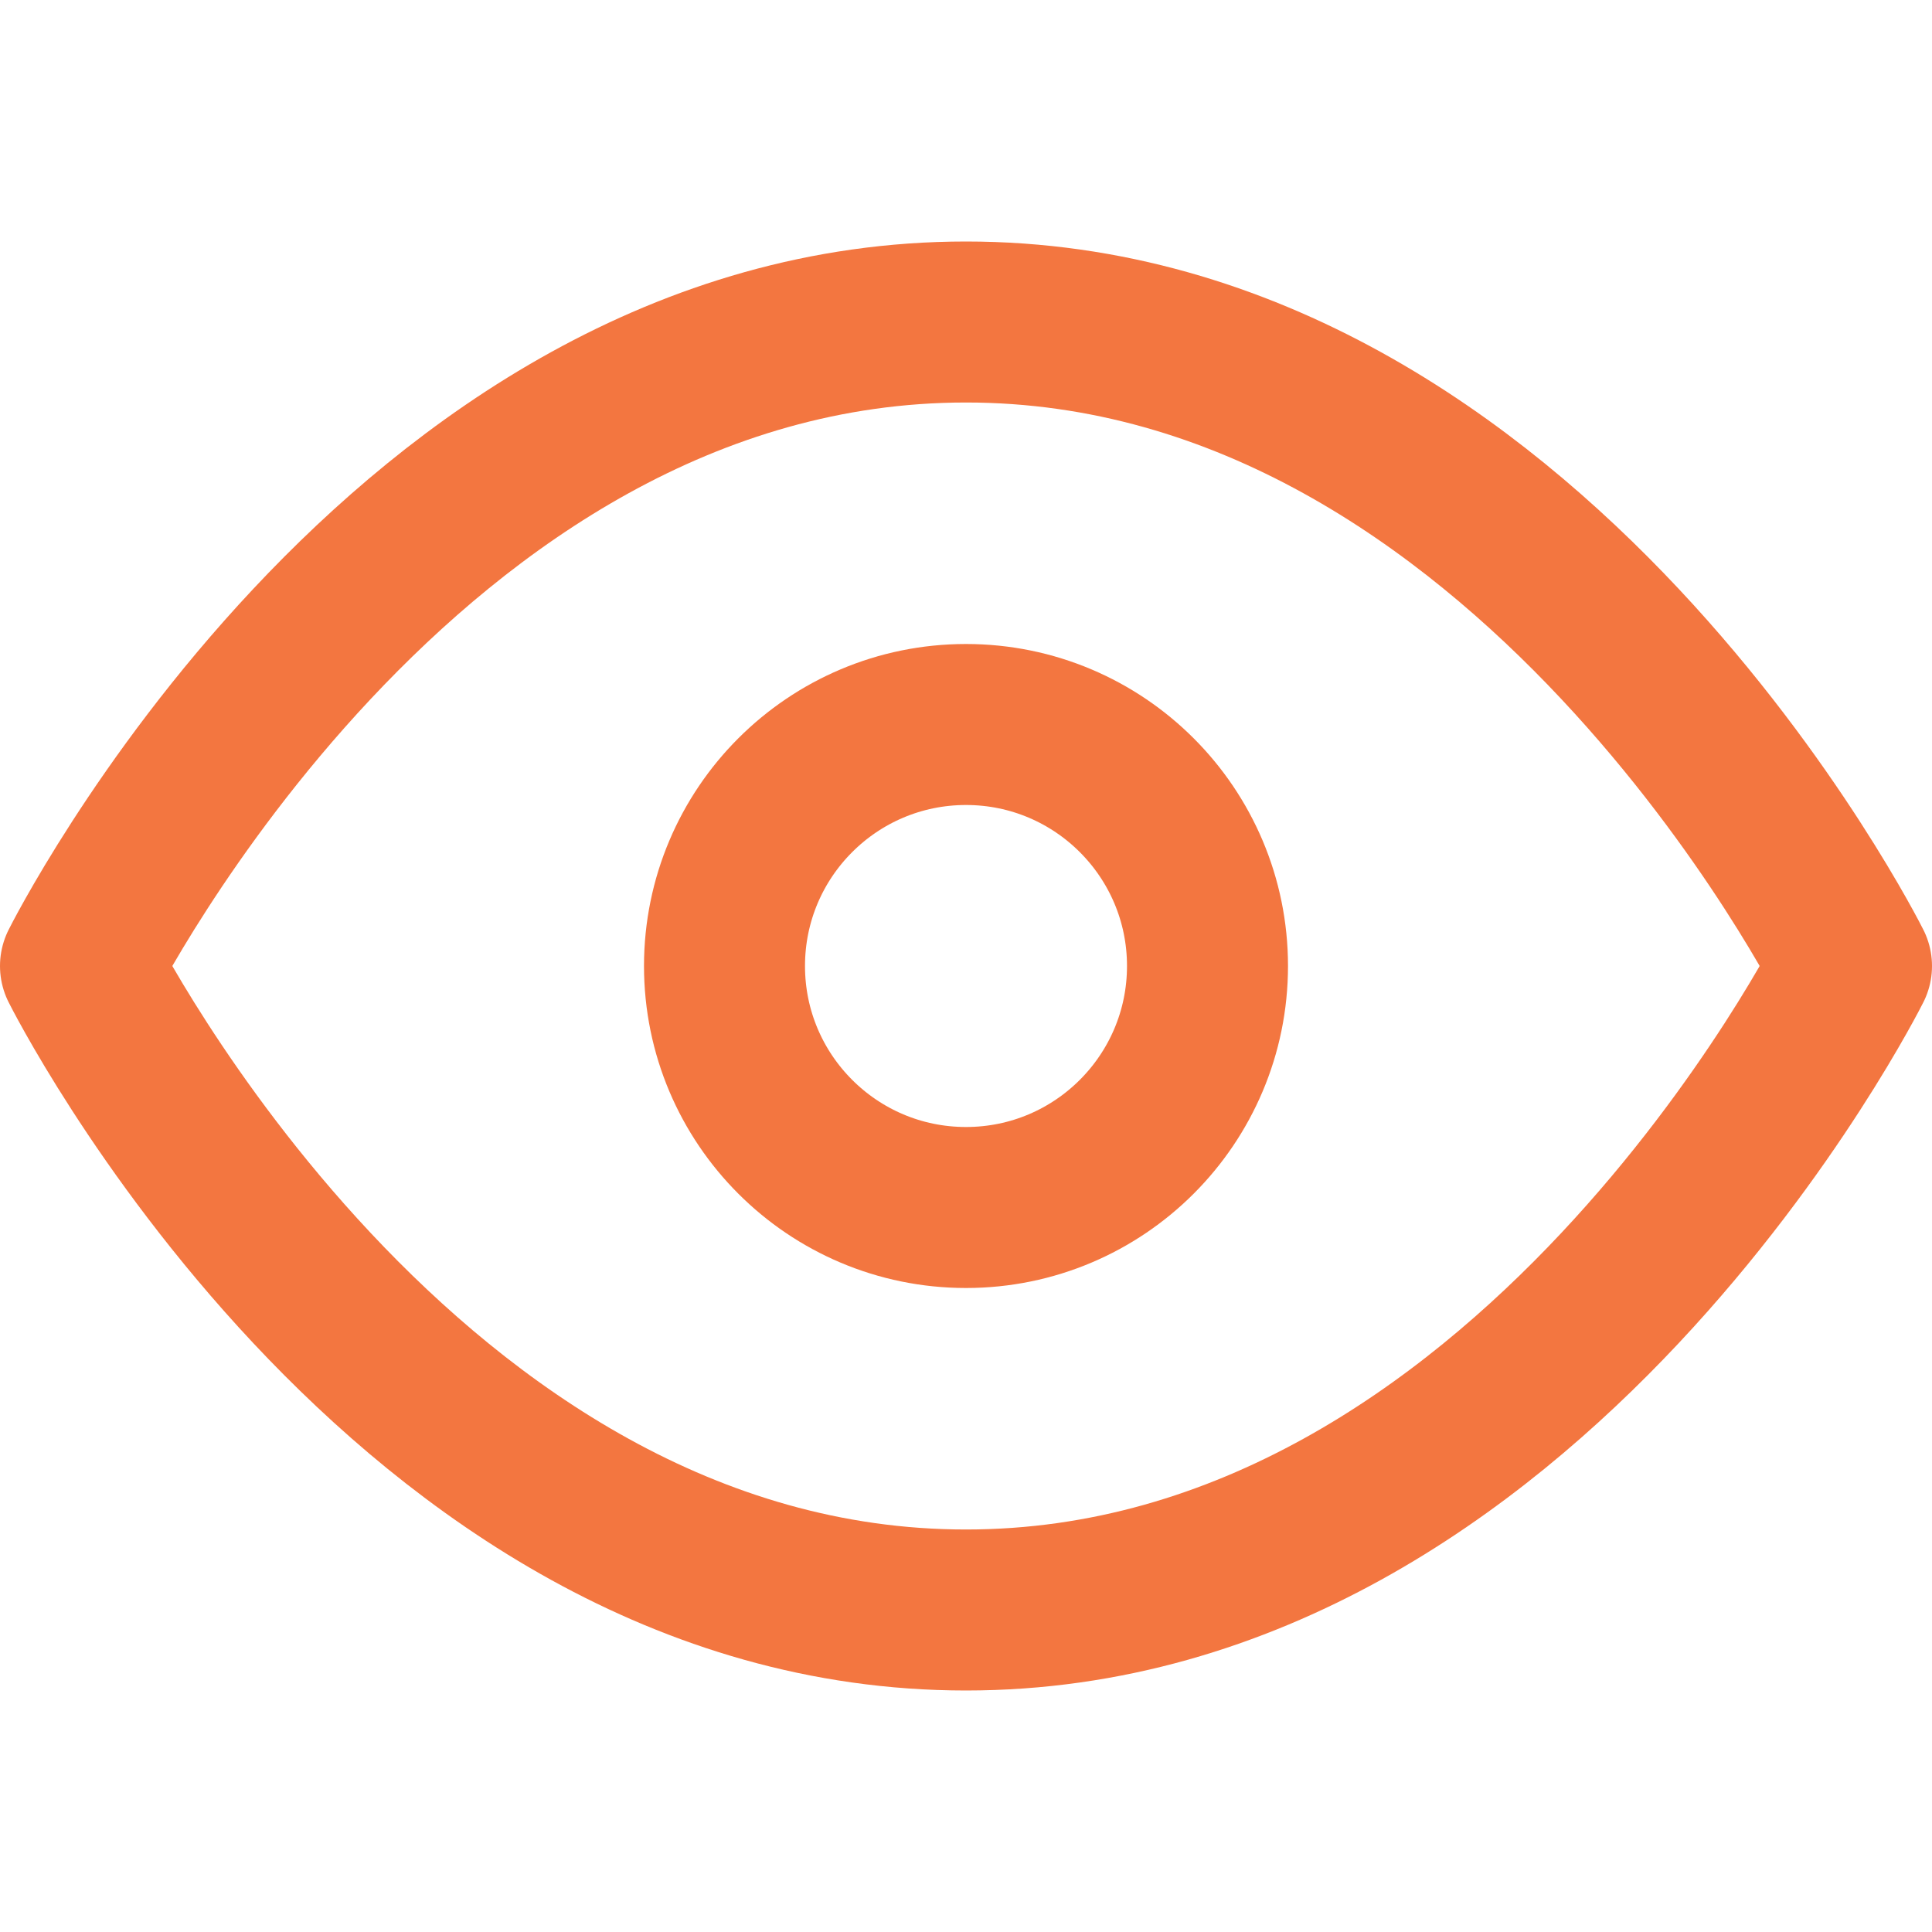 <svg xmlns="http://www.w3.org/2000/svg" width="48" height="48" viewBox="0 0 24 24" fill="none" stroke="#f37640" stroke-width="2" stroke-linecap="round" stroke-linejoin="round" class="feather feather-eye"><path d="M1 12s4-8 11-8 11 8 11 8-4 8-11 8-11-8-11-8z"></path><circle cx="12" cy="12" r="3"></circle></svg>